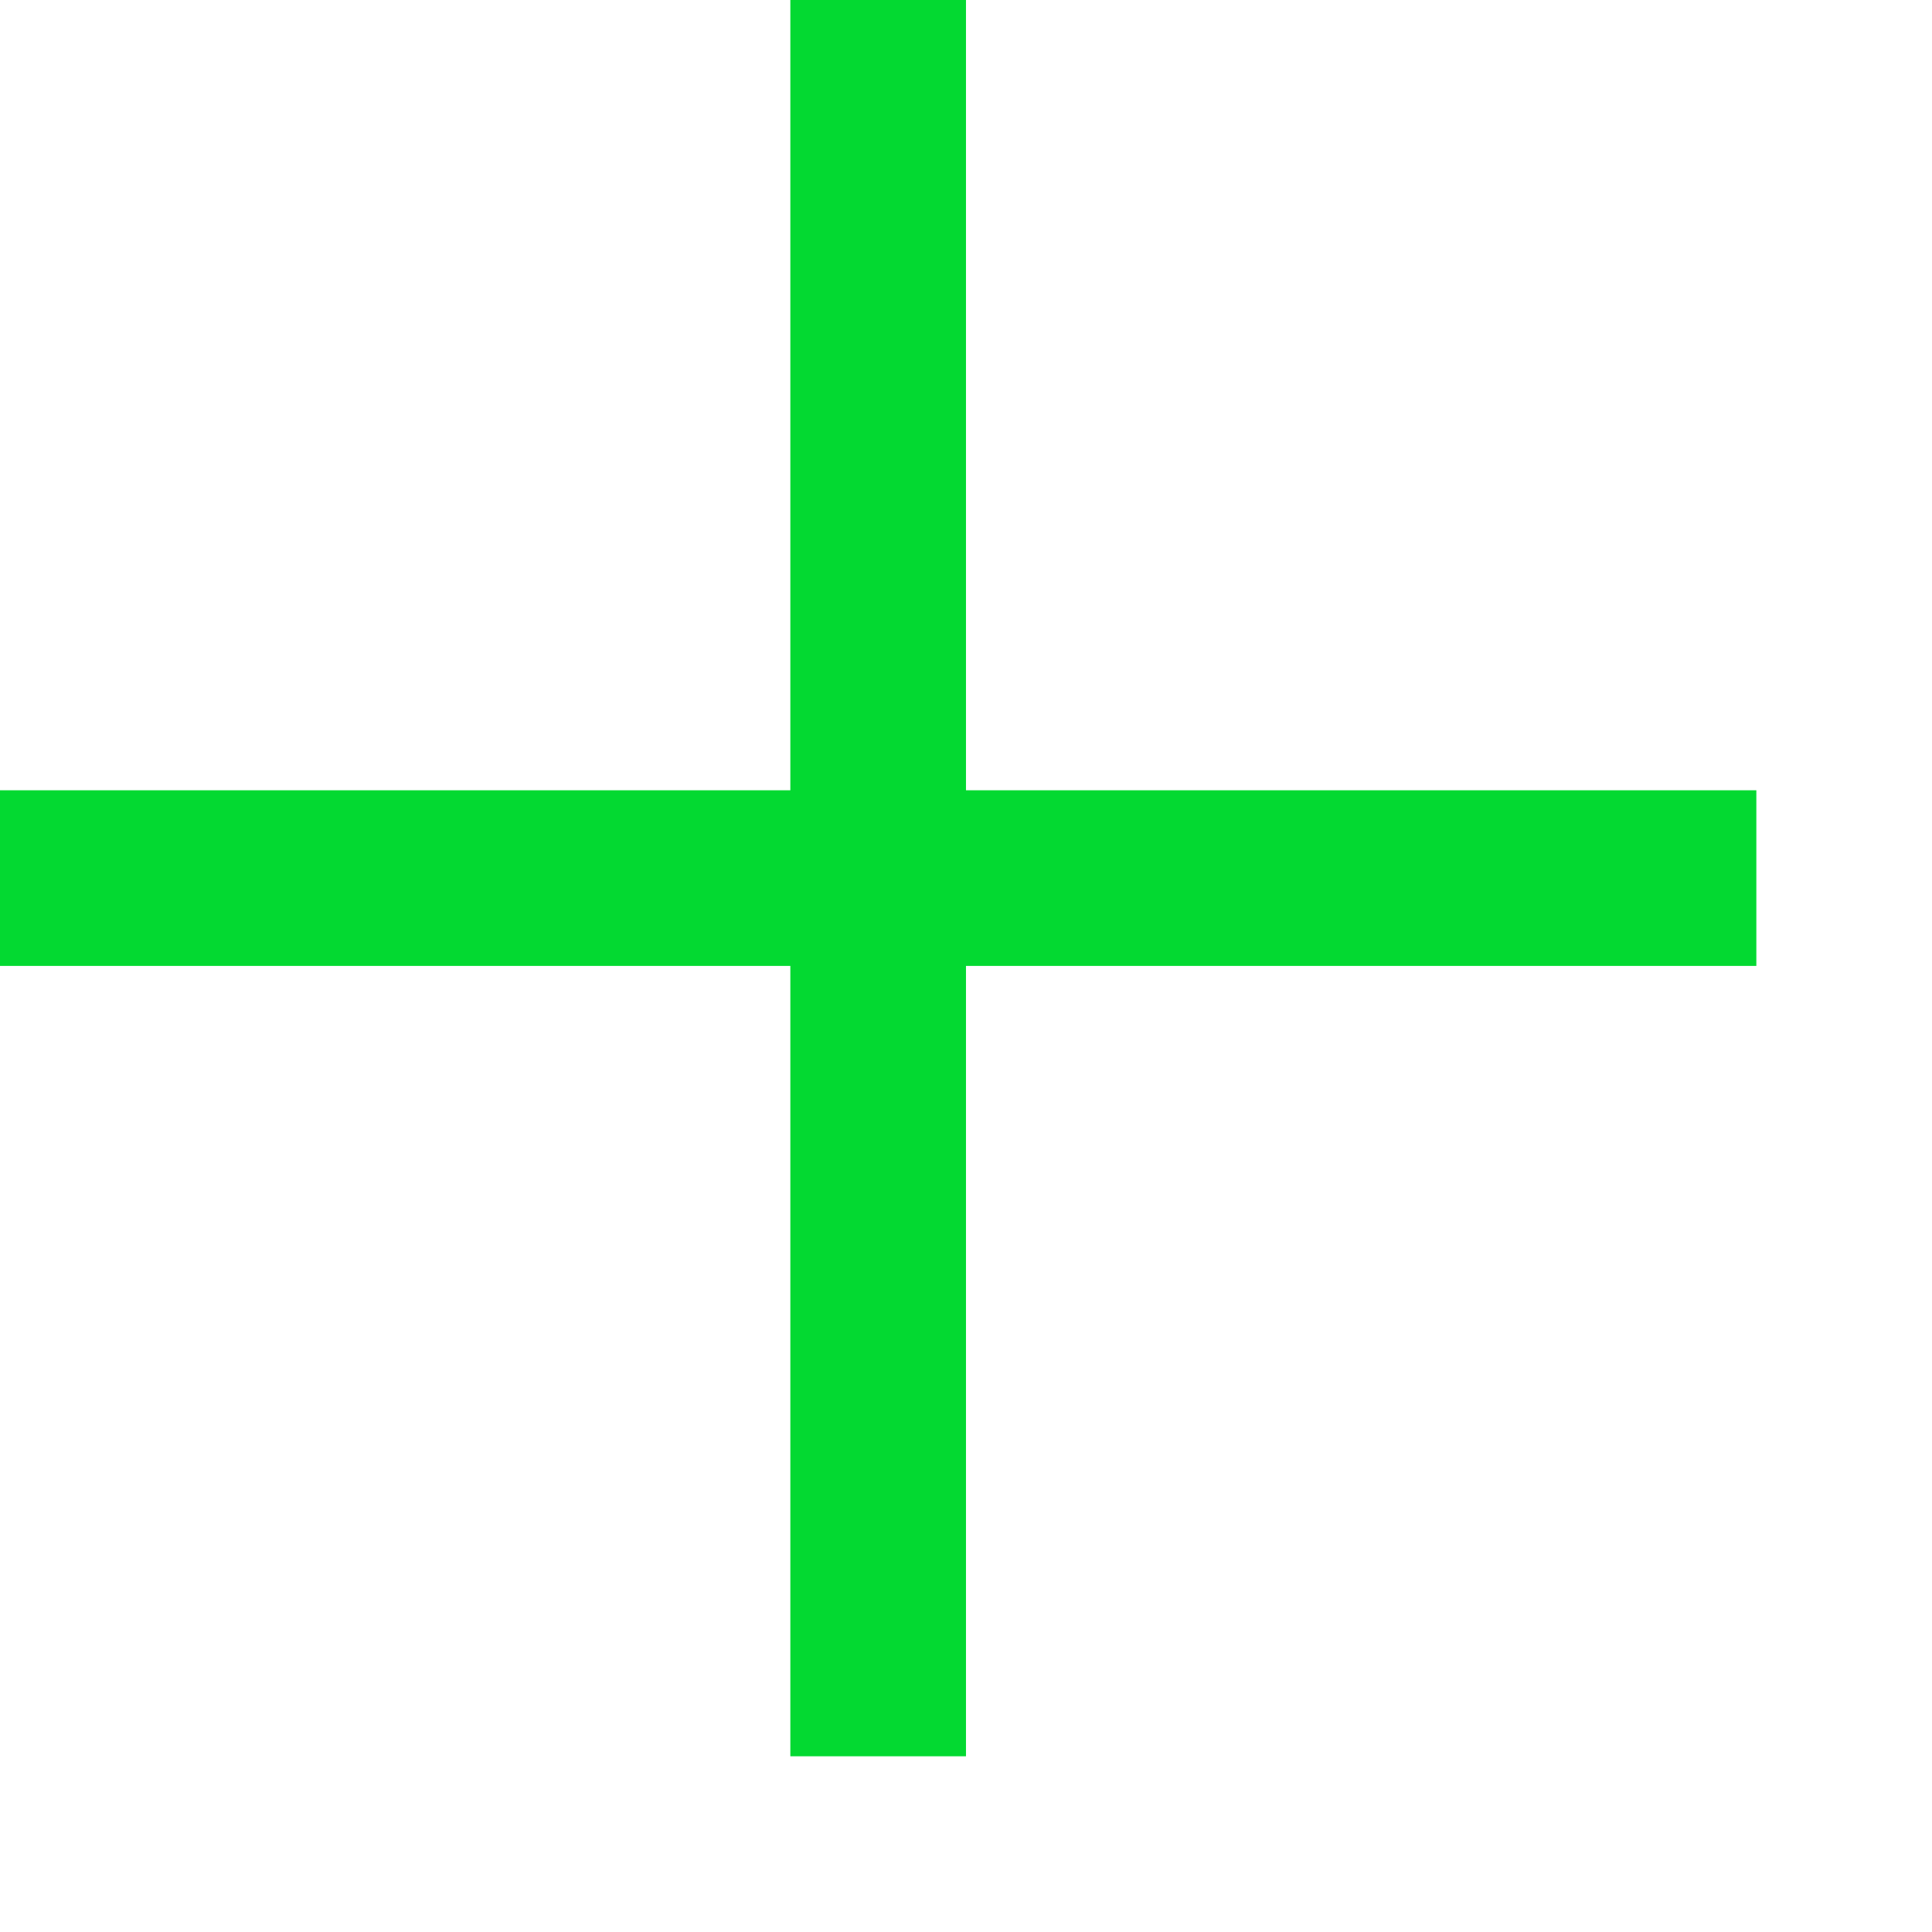 <?xml version="1.0" encoding="UTF-8" standalone="no"?>
<!DOCTYPE svg PUBLIC "-//W3C//DTD SVG 1.1//EN" "http://www.w3.org/Graphics/SVG/1.1/DTD/svg11.dtd">
<svg version="1.1" xmlns="http://www.w3.org/2000/svg" xmlns:xlink="http://www.w3.org/1999/xlink" preserveAspectRatio="xMidYMid meet" viewBox="349.831 209.145 110 110" width="100" height="100"><defs><path d="M449.83 254.14L449.83 264.14L404.83 264.14L404.83 309.14L394.83 309.14L394.83 264.14L349.83 264.14L349.83 254.14L394.83 254.14L394.83 209.14L404.83 209.14L404.83 254.14L449.83 254.14Z" id="bcIiyhu61"></path></defs><g><g><g><filter id="shadow3345957" x="329.83" y="189.14" width="145" height="145" filterUnits="userSpaceOnUse" primitiveUnits="userSpaceOnUse"><feFlood></feFlood><feComposite in2="SourceAlpha" operator="in"></feComposite><feGaussianBlur stdDeviation="2.24"></feGaussianBlur><feOffset dx="5" dy="5" result="afterOffset"></feOffset><feFlood flood-color="#000000" flood-opacity="0.5"></feFlood><feComposite in2="afterOffset" operator="in"></feComposite><feMorphology operator="dilate" radius="0"></feMorphology><feComposite in2="SourceAlpha" operator="out"></feComposite></filter><path d="M449.83 254.14L449.83 264.14L404.83 264.14L404.83 309.14L394.83 309.14L394.83 264.14L349.83 264.14L349.83 254.14L394.83 254.14L394.83 209.14L404.83 209.14L404.83 254.14L449.83 254.14Z" id="bBBk6jcEG" fill="white" fill-opacity="1" filter="url(#shadow3345957)"></path></g><use xlink:href="#bcIiyhu61" opacity="1" fill="#03d931" fill-opacity="1"></use></g></g></svg>